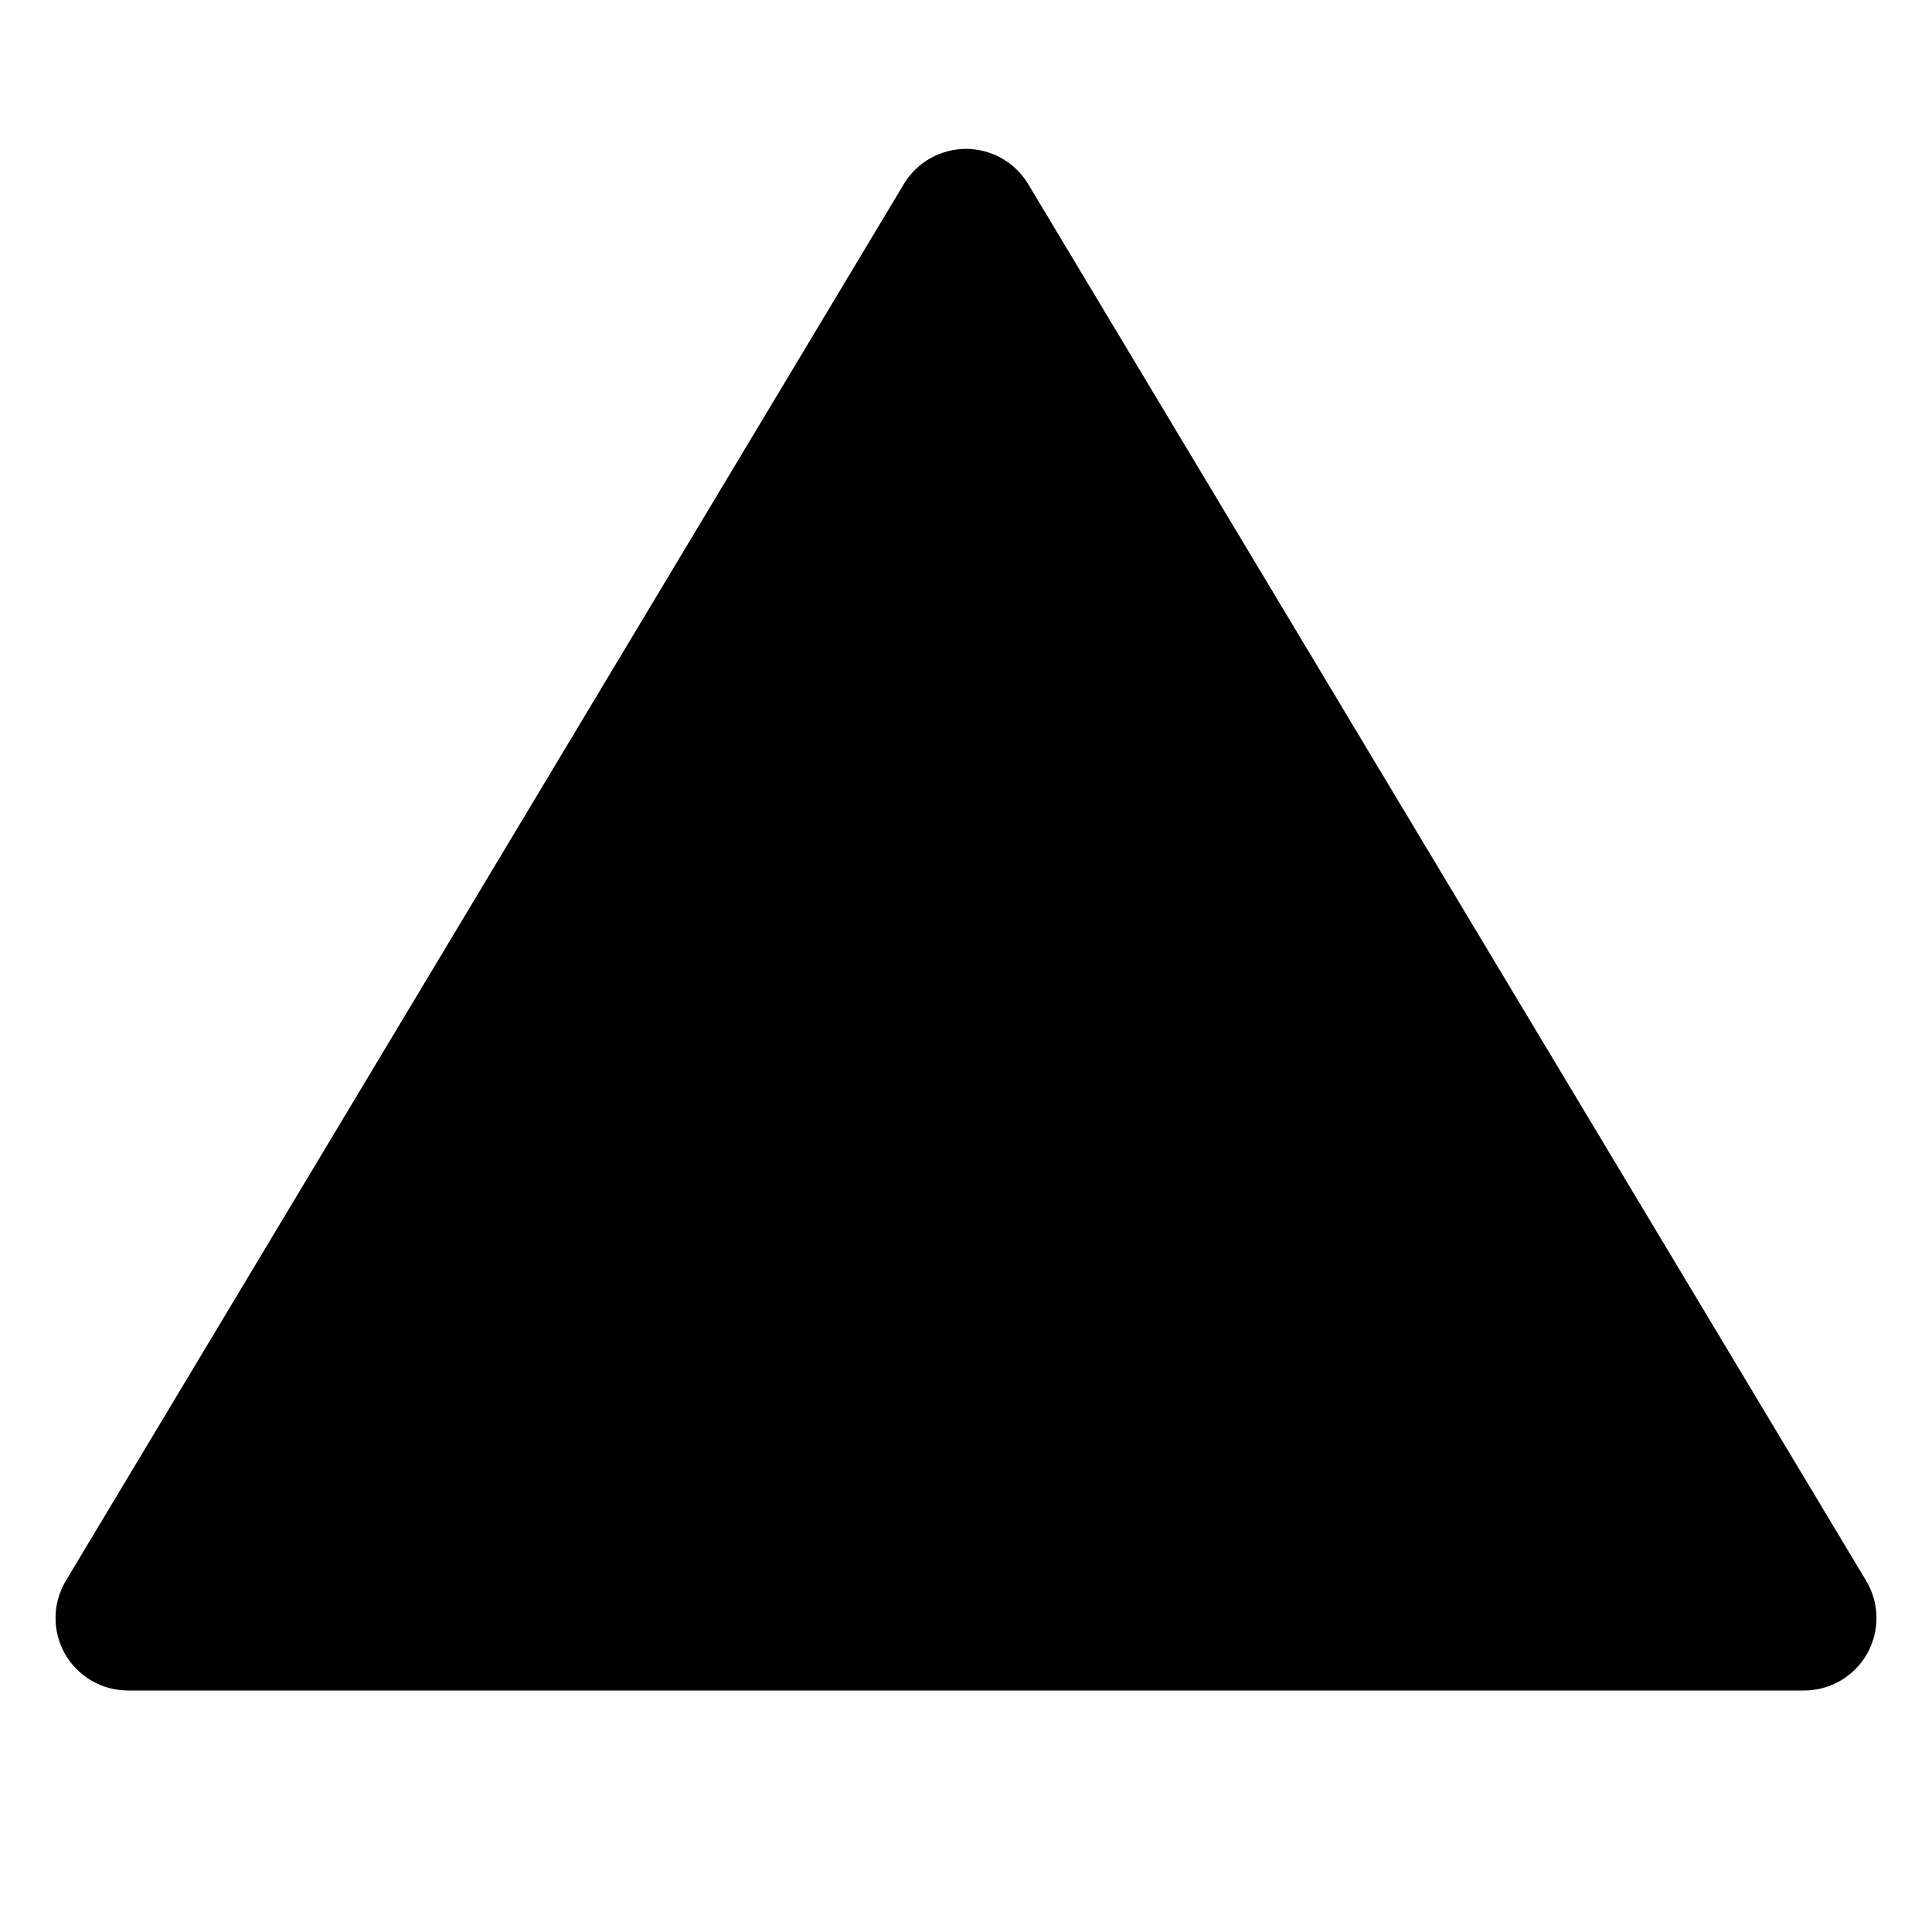 <?xml version="1.0" encoding="utf-8"?>
<svg width="24" height="24" viewBox="0 0 24 24" fill="none" xmlns="http://www.w3.org/2000/svg">
  <g>
    <path
      d="M12.772 1.286L23.182 18.637Q23.213 18.688 23.236 18.743Q23.26 18.797 23.276 18.854Q23.293 18.912 23.301 18.971Q23.31 19.029 23.31 19.089Q23.311 19.148 23.304 19.207Q23.297 19.266 23.282 19.324Q23.267 19.381 23.245 19.437Q23.223 19.492 23.194 19.544Q23.164 19.595 23.129 19.643Q23.093 19.69 23.051 19.732Q23.009 19.775 22.962 19.811Q22.915 19.848 22.864 19.878Q22.812 19.907 22.758 19.93Q22.703 19.953 22.645 19.969Q22.588 19.984 22.529 19.992Q22.47 20 22.411 20L1.589 20Q1.53 20 1.471 19.992Q1.412 19.984 1.355 19.969Q1.297 19.953 1.242 19.93Q1.188 19.907 1.136 19.878Q1.085 19.848 1.038 19.811Q0.991 19.775 0.949 19.732Q0.907 19.69 0.871 19.643Q0.836 19.595 0.806 19.544Q0.777 19.492 0.755 19.437Q0.733 19.381 0.718 19.324Q0.703 19.266 0.696 19.207Q0.689 19.148 0.69 19.089Q0.69 19.029 0.699 18.971Q0.707 18.912 0.724 18.854Q0.74 18.797 0.764 18.743Q0.787 18.688 0.818 18.637L11.228 1.286Q11.258 1.236 11.294 1.191Q11.33 1.145 11.372 1.105Q11.413 1.064 11.46 1.029Q11.506 0.995 11.557 0.966Q11.607 0.937 11.661 0.916Q11.715 0.894 11.771 0.879Q11.827 0.864 11.884 0.857Q11.942 0.849 12 0.849Q12.058 0.849 12.116 0.857Q12.173 0.864 12.229 0.879Q12.285 0.894 12.339 0.916Q12.393 0.937 12.443 0.966Q12.494 0.995 12.54 1.029Q12.587 1.064 12.628 1.105Q12.67 1.145 12.706 1.191Q12.742 1.236 12.772 1.286Z"
      fill="currentColor" fill-rule="evenodd" transform="translate(0 1)" />
  </g>
</svg>